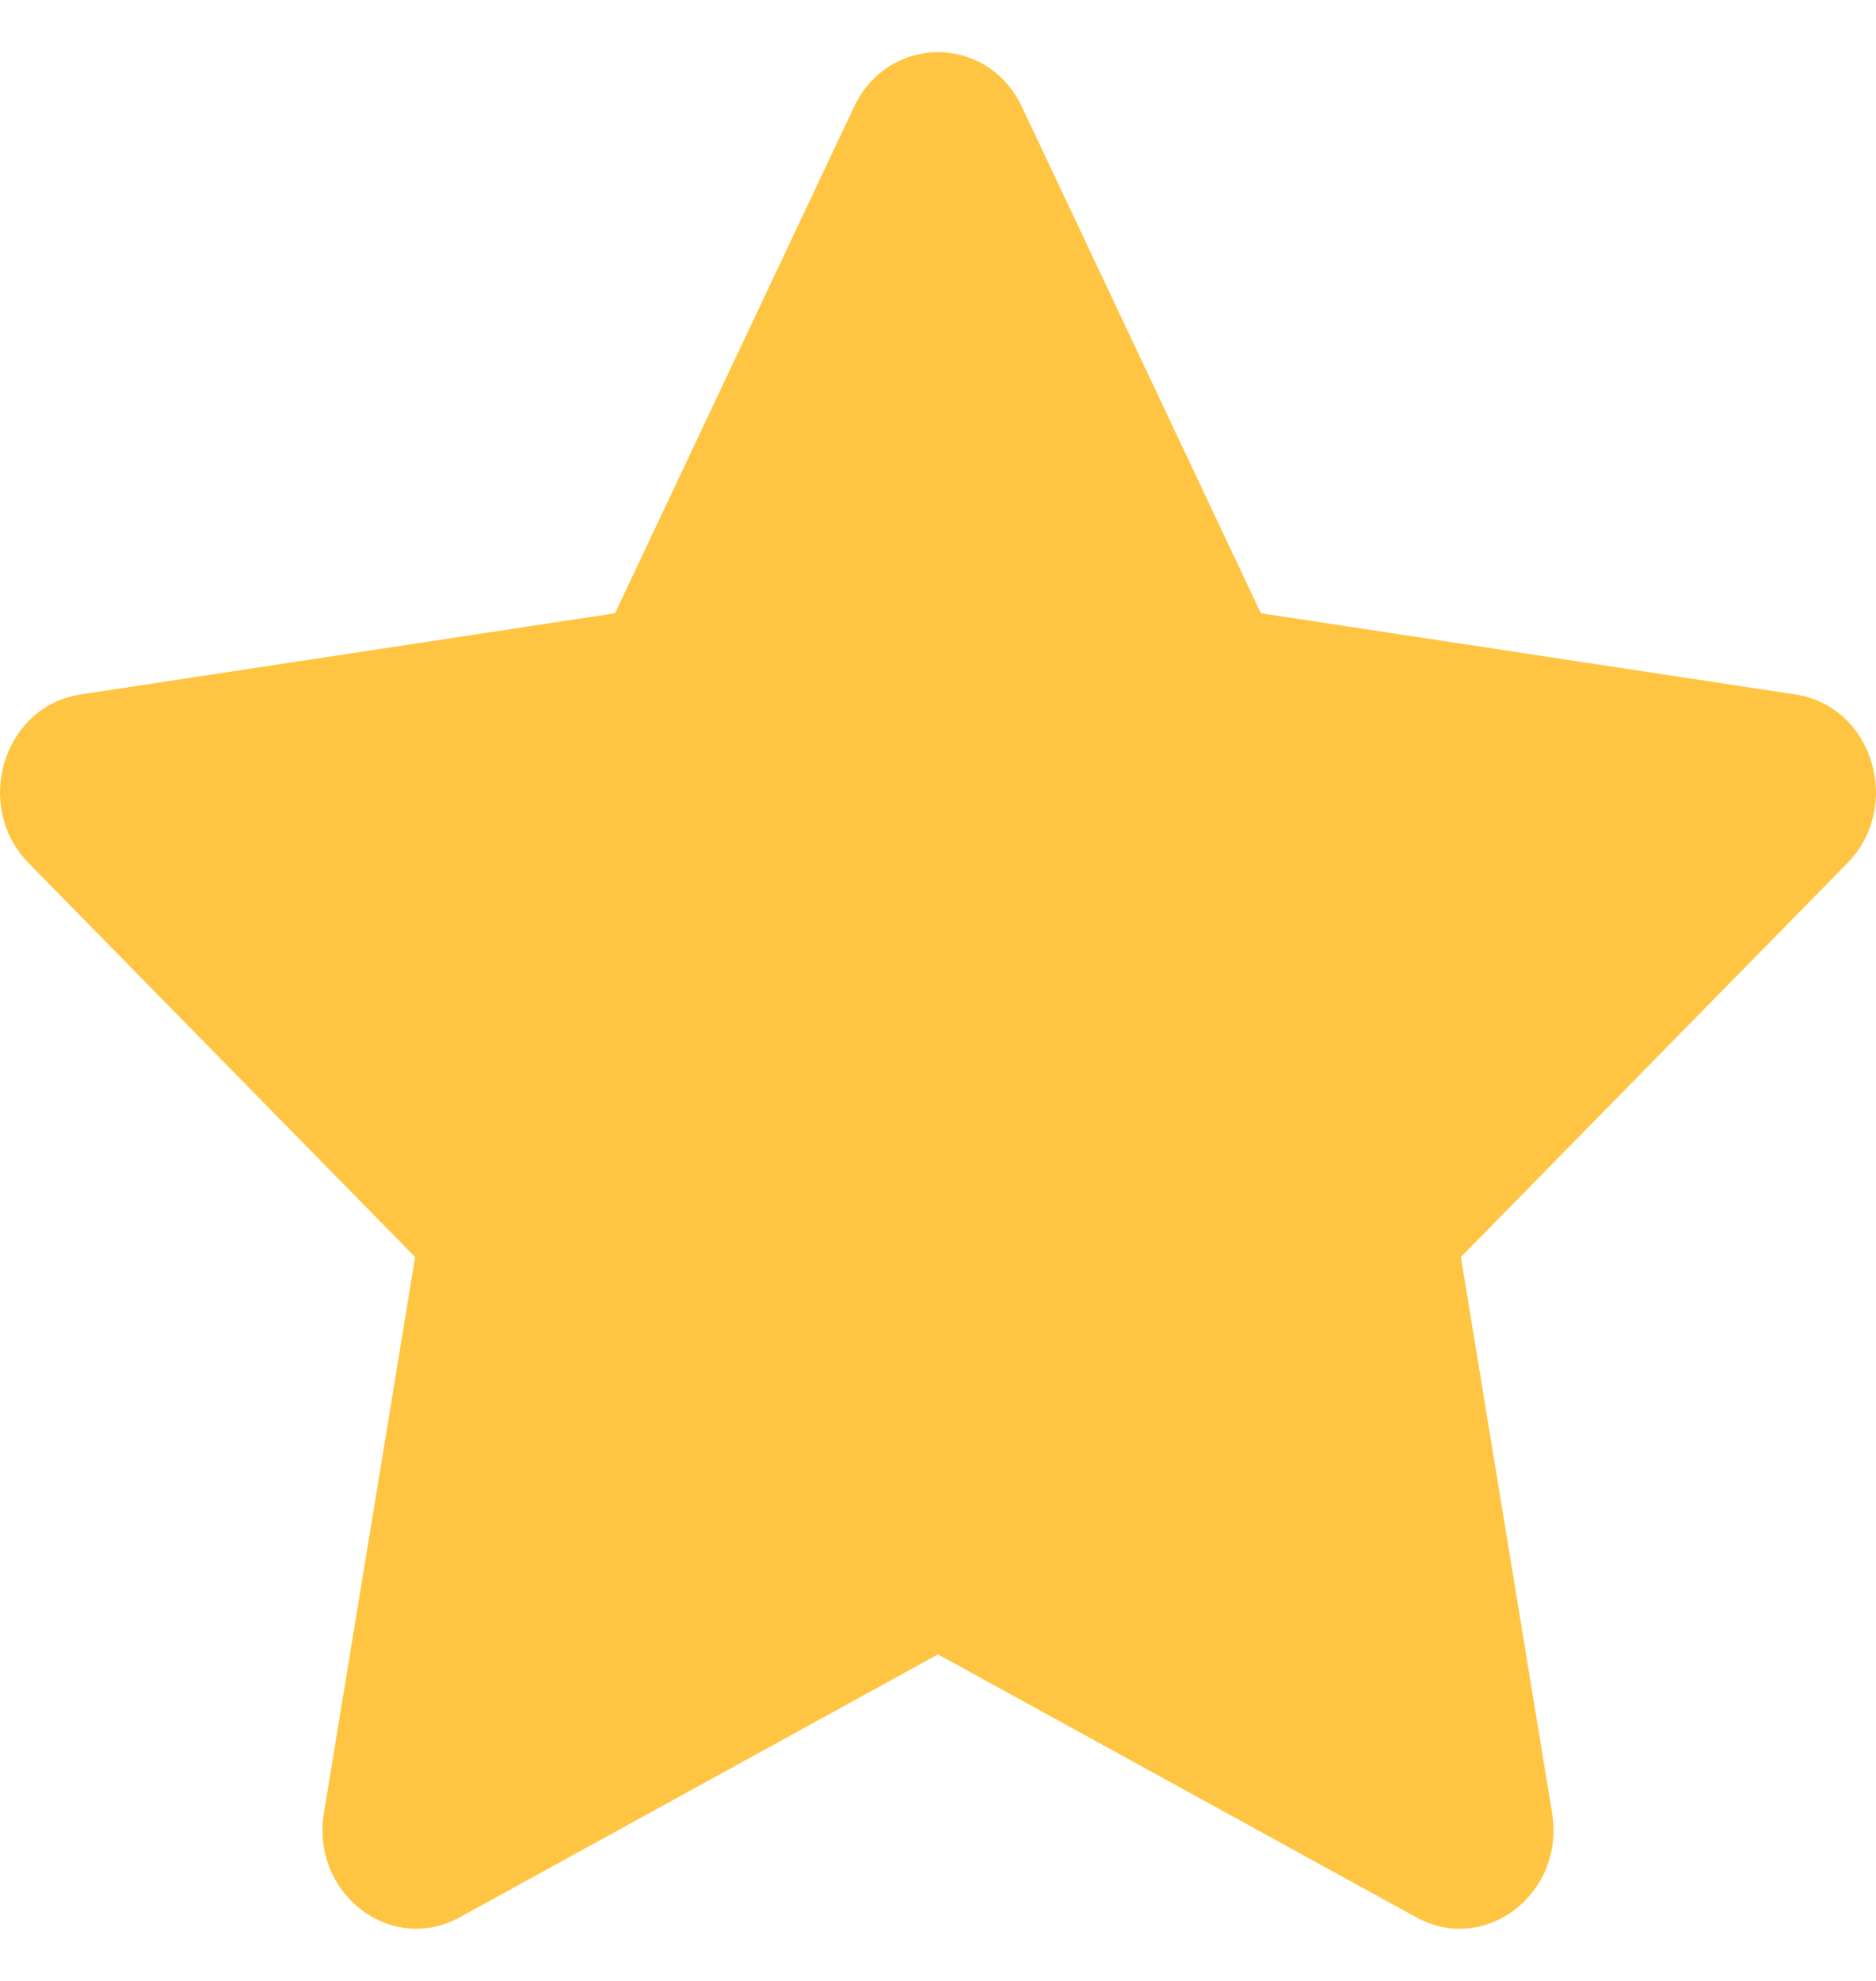 <svg width="18" height="19" viewBox="0 0 18 19" fill="none" xmlns="http://www.w3.org/2000/svg">
<path fill-rule="evenodd" clip-rule="evenodd" d="M4.411 18.39L9 15.868L13.589 18.39C14.25 18.753 15.019 18.162 14.892 17.389L14.017 12.057L17.725 8.279C18.262 7.731 17.968 6.773 17.228 6.661L12.098 5.882L9.806 1.026C9.475 0.325 8.525 0.325 8.194 1.026L5.901 5.882L0.772 6.661C0.032 6.773 -0.262 7.731 0.275 8.279L3.983 12.057L3.108 17.389C2.981 18.162 3.75 18.753 4.411 18.39Z" fill="#FFC542"/>
</svg>
